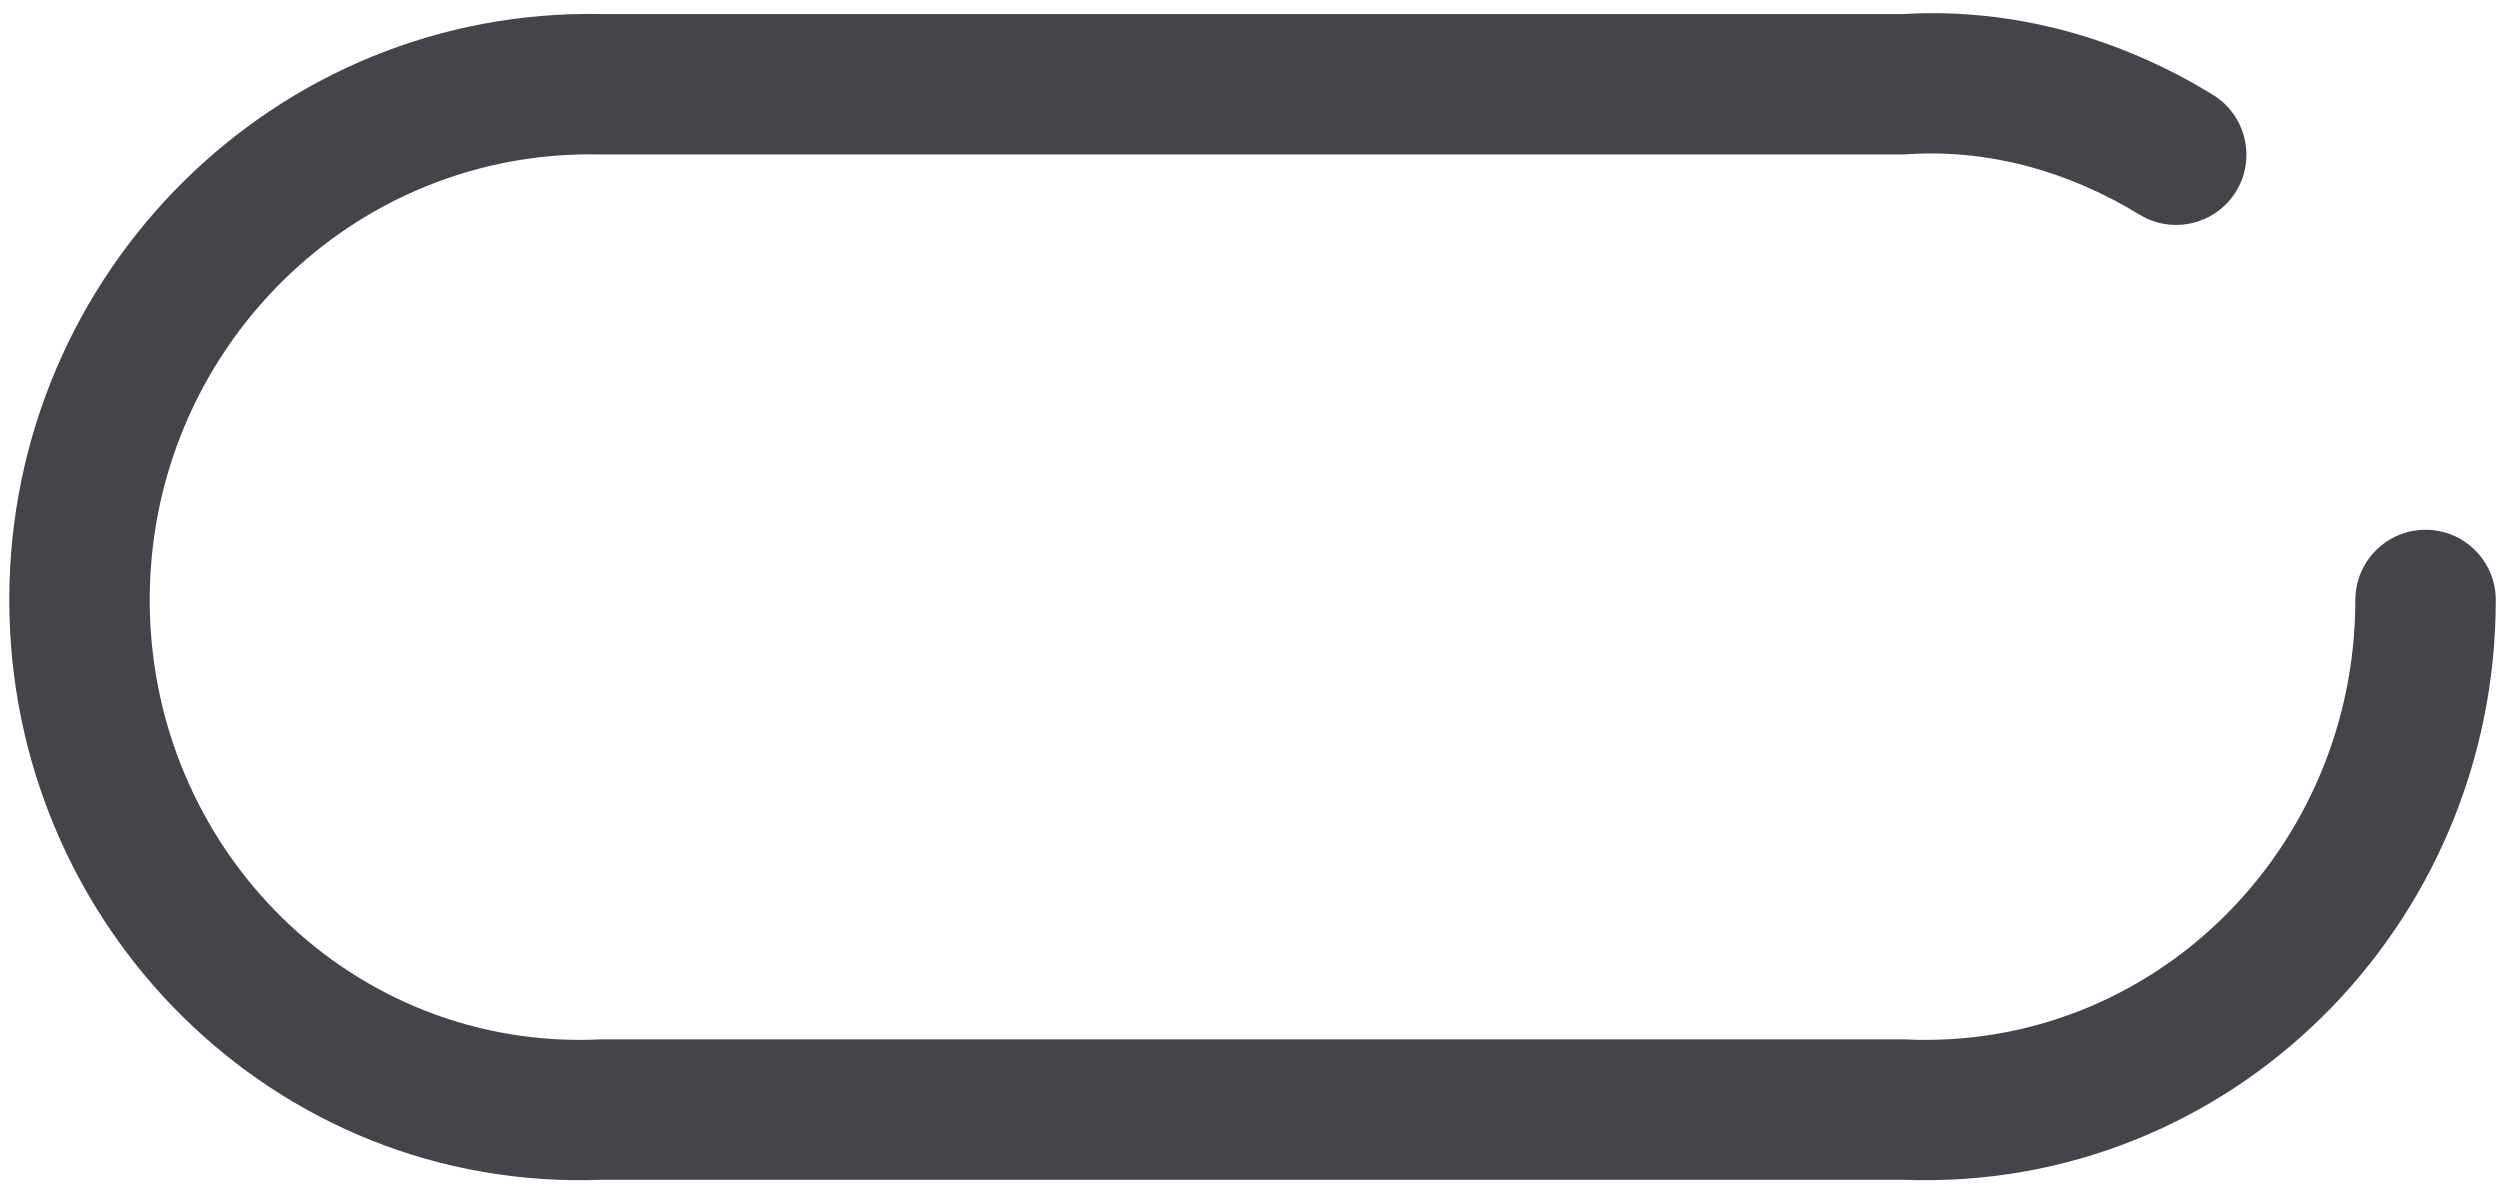 ﻿<?xml version="1.0" encoding="utf-8"?>
<svg version="1.1" xmlns:xlink="http://www.w3.org/1999/xlink" width="178px" height="85px" xmlns="http://www.w3.org/2000/svg">
  <g transform="matrix(1 0 0 1 -362 -200 )">
    <path d="M 177.7 42.72  C 177.7 65.96  158.79 84.88  135.53 84  L 42.83 84  C 19.58 84.88  0.66 65.96  0.66 42.71  C 0.66 19.46  19.58 0.54  42.83 1  L 135.53 1  C 143.33 0.54  150.95 2.69  157.56 6.75  C 159.911 8.197  160.649 11.274  159.21 13.63  C 157.76 15.98  154.68 16.72  152.33 15.28  C 147.274 12.183  141.459 10.546  135.53 11  L 42.83 11  C 25.09 10.55  10.66 24.98  10.66 42.72  C 10.66 60.46  25.09 74.89  42.83 74  L 135.53 74  C 153.27 74.89  167.7 60.46  167.7 42.72  C 167.7 39.96  169.94 37.72  172.7 37.72  C 175.46 37.72  177.7 39.96  177.7 42.72  Z " fill-rule="nonzero" fill="#44454a" stroke="none" transform="matrix(1 0 0 1 362 200 )" />
  </g>
</svg>
